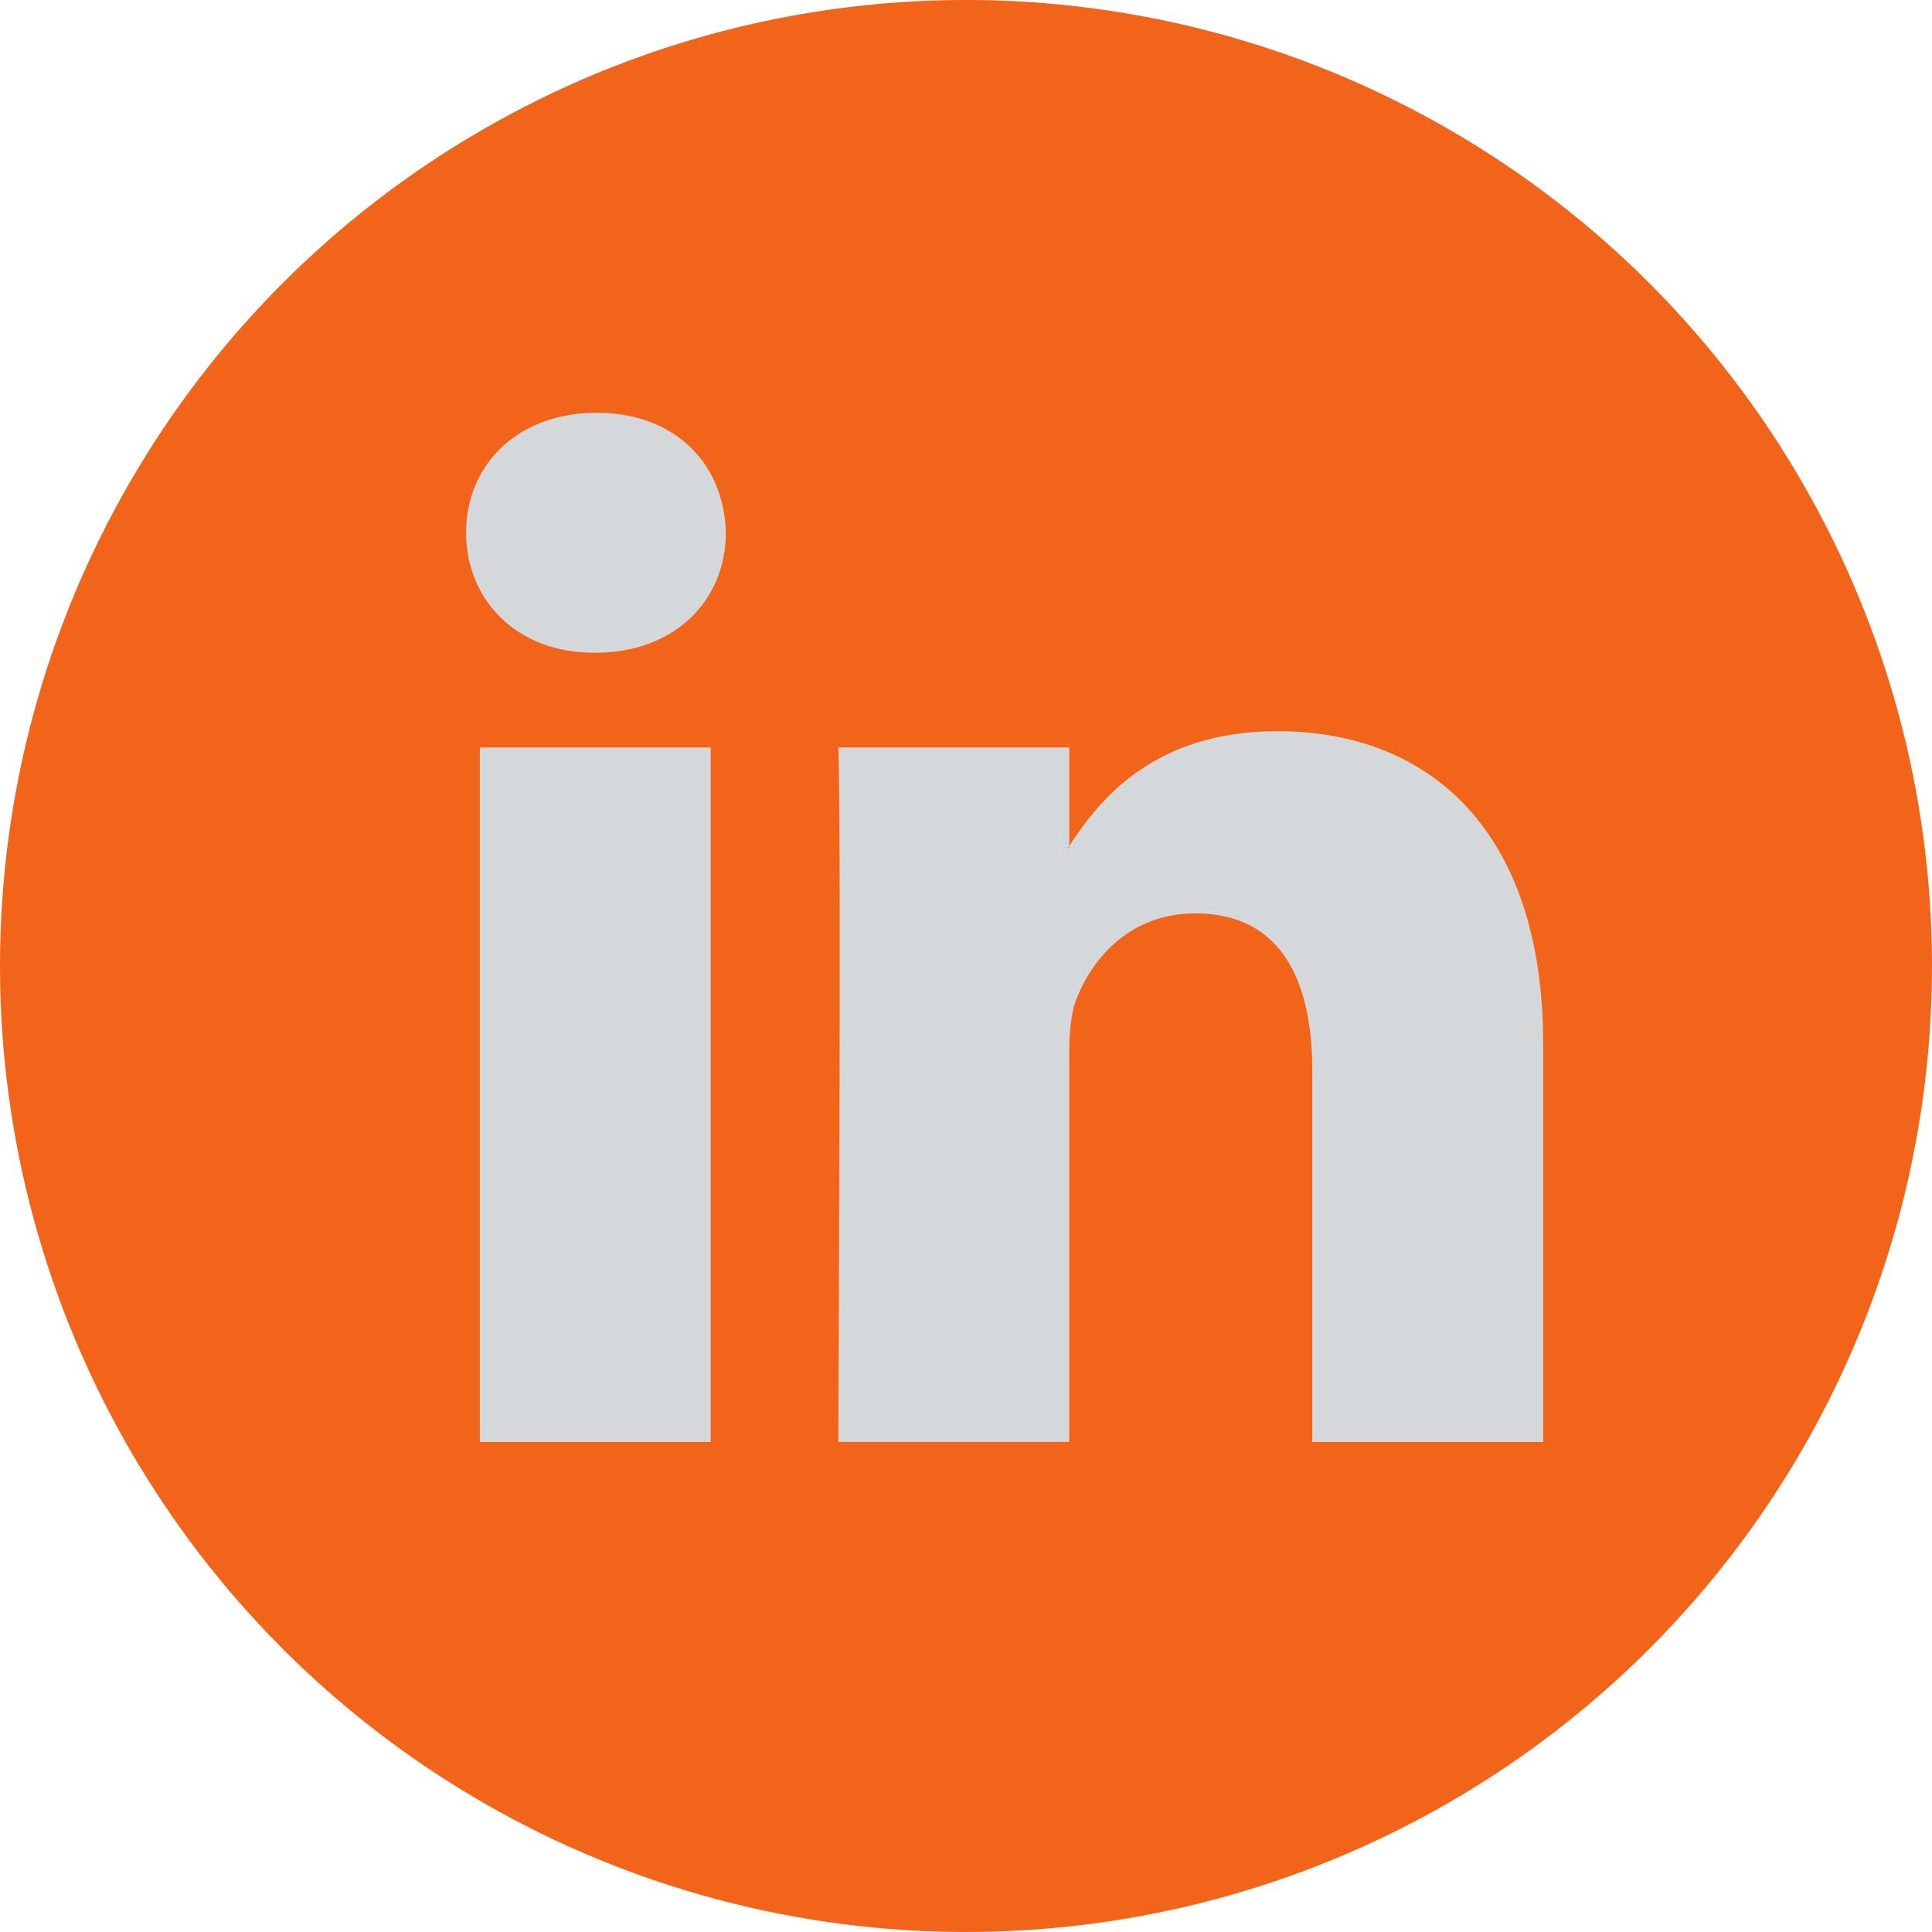 <svg width="112.196" height="112.196" xmlns="http://www.w3.org/2000/svg">
 <g>
  <title>background</title>
  <rect x="-1" y="-1" width="30.81" height="30.81" id="canvas_background" fill="none"/>
 </g>

 <g>
  <title>Layer 1</title>
  <circle cx="56.098" cy="56.097" r="56.098" fill="#f26419" id="svg_2"/>
  <path fill-opacity="0.9" d="m89.616,60.611l0,23.128l-13.409,0l0,-21.578c0,-5.418 -1.936,-9.118 -6.791,-9.118c-3.705,0 -5.906,2.491 -6.878,4.903c-0.353,0.862 -0.444,2.059 -0.444,3.268l0,22.524l-13.41,0c0,0 0.18,-36.546 0,-40.329l13.411,0l0,5.715c-0.027,0.045 -0.065,0.089 -0.089,0.132l0.089,0l0,-0.132c1.782,-2.742 4.96,-6.662 12.085,-6.662c8.822,0 15.436,5.764 15.436,18.149l0,0zm-54.96,-36.642c-4.587,0 -7.588,3.011 -7.588,6.967c0,3.872 2.914,6.97 7.412,6.97l0.087,0c4.677,0 7.585,-3.098 7.585,-6.97c-0.089,-3.956 -2.908,-6.967 -7.496,-6.967l0,0zm-6.791,59.77l13.405,0l0,-40.33l-13.405,0l0,40.33z" fill="#d2e4f0" id="svg_4"/>
 </g>
</svg>